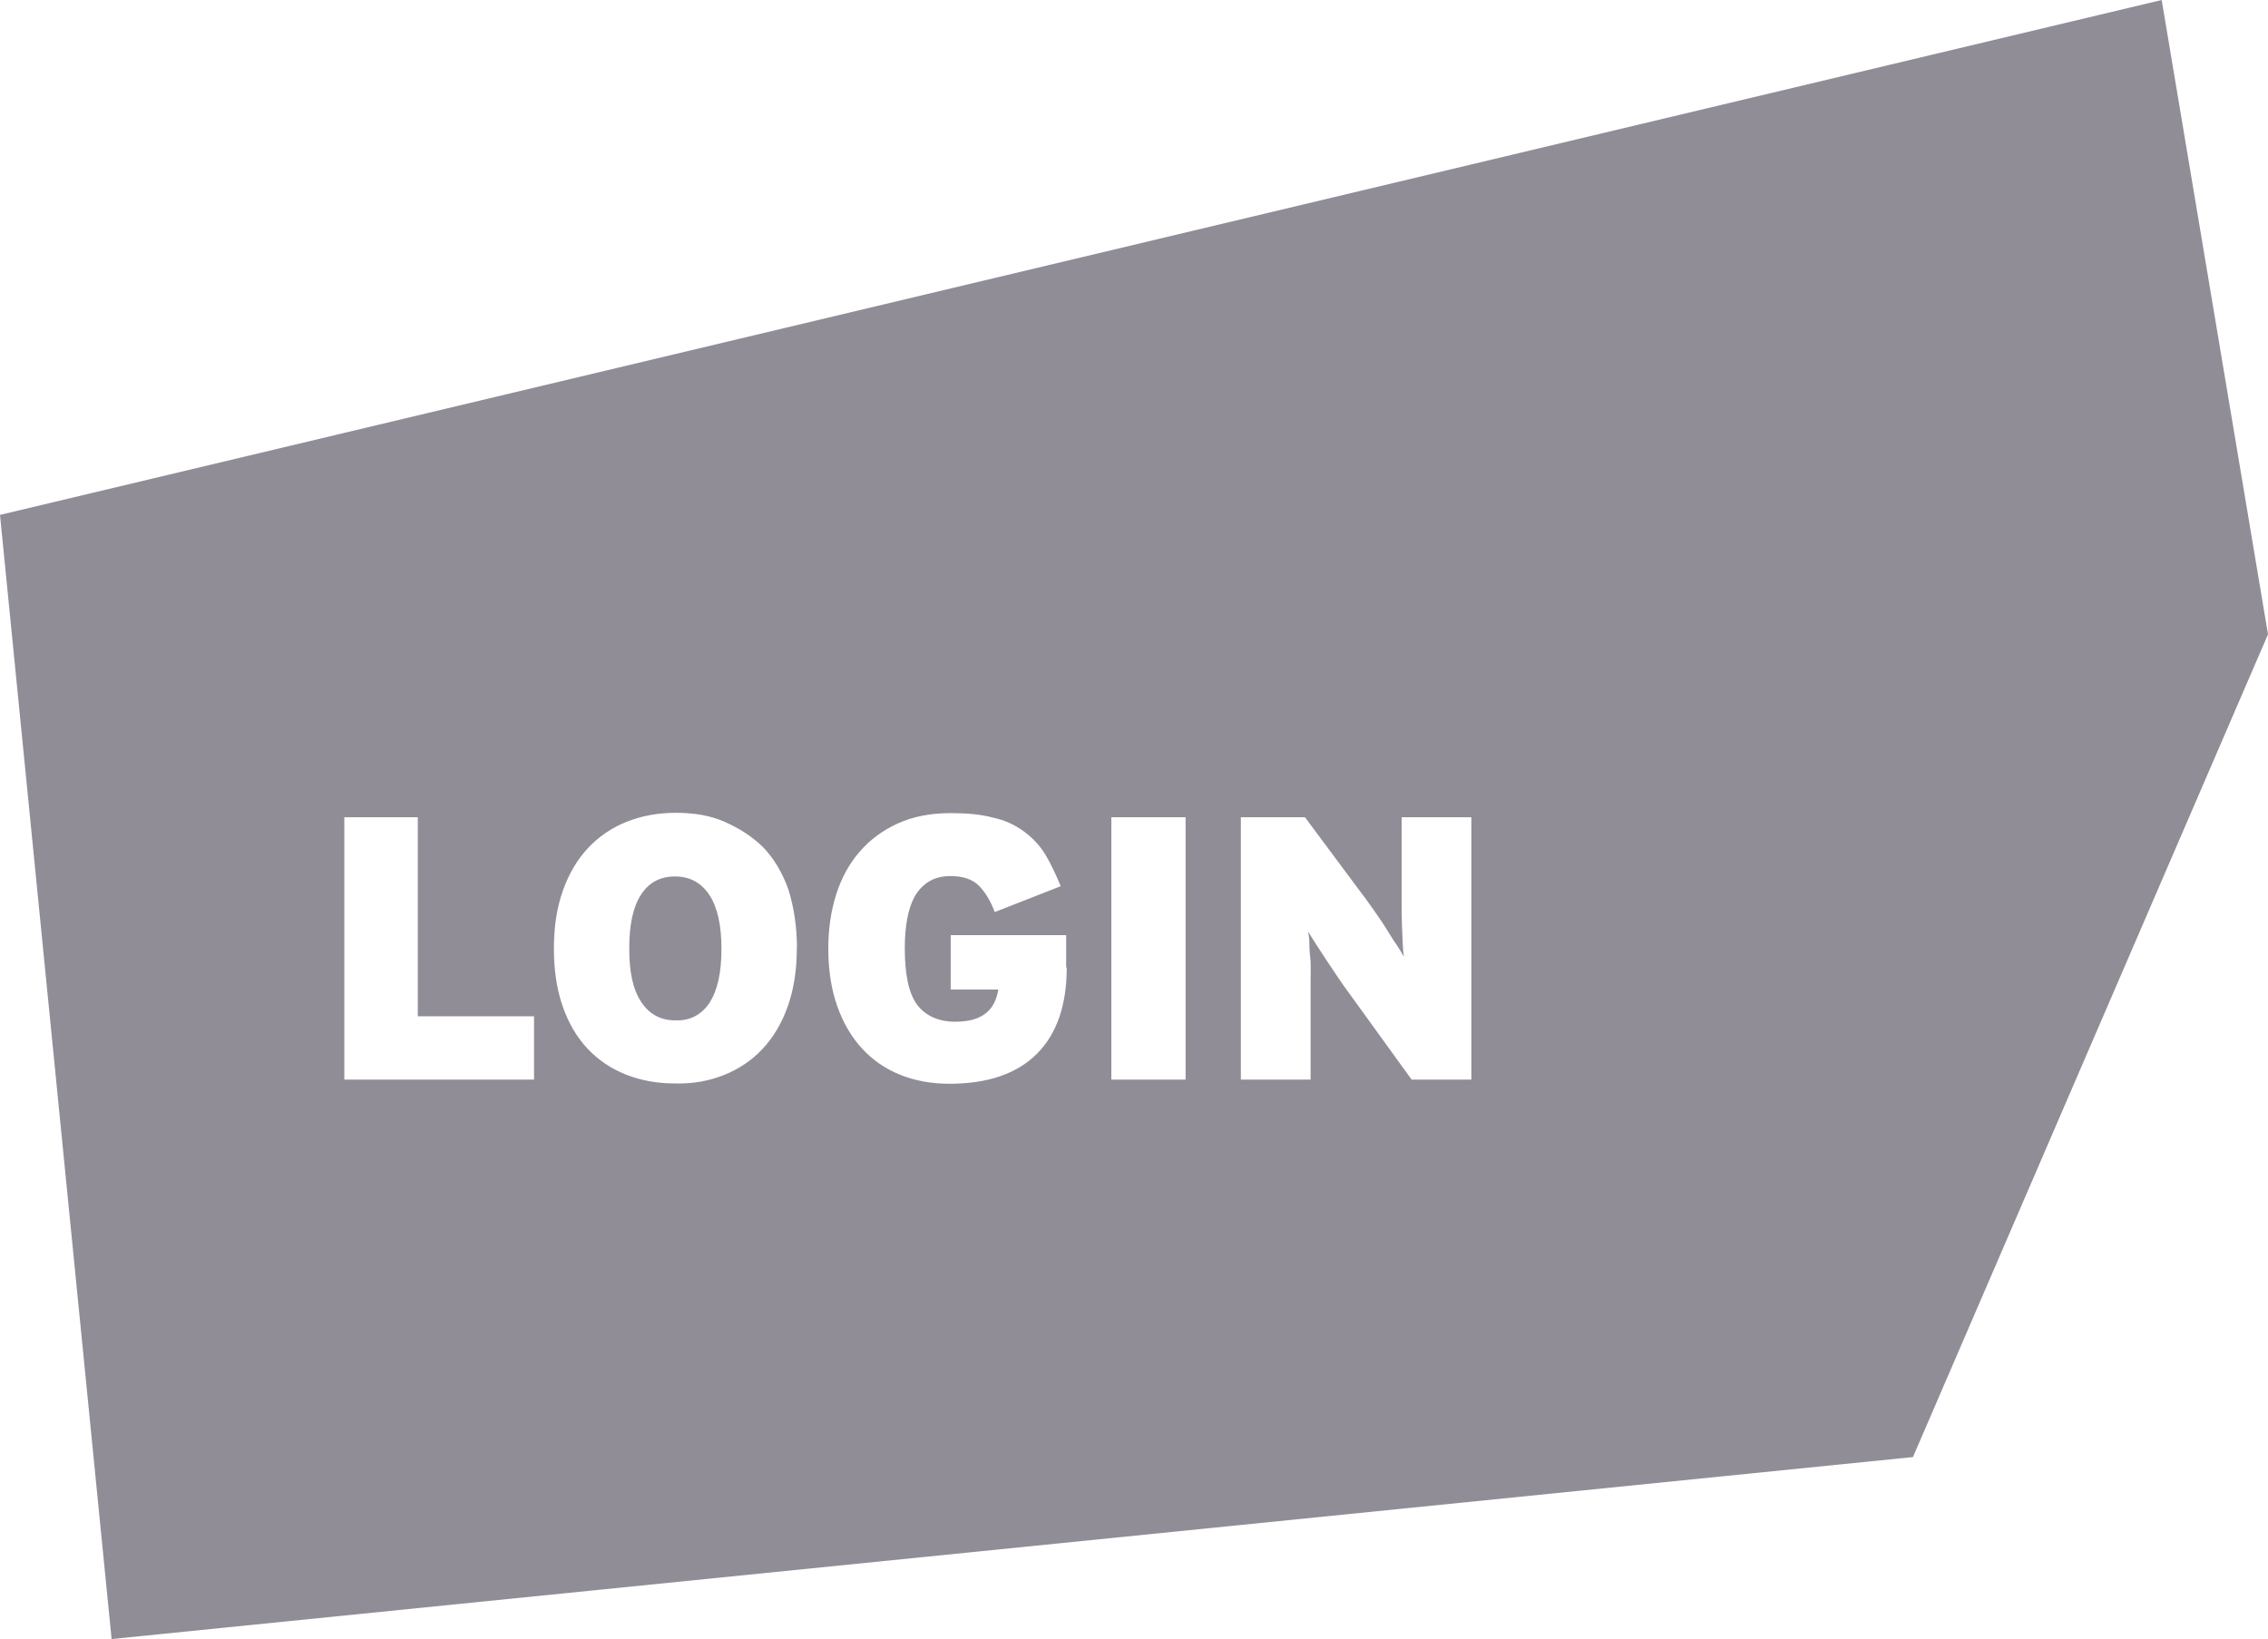<svg xmlns="http://www.w3.org/2000/svg" xmlns:xlink="http://www.w3.org/1999/xlink" version="1.1" id="Layer_1" x="0px" y="0px" width="187.256px" height="135.353px" viewBox="0 0 187.256 135.353" enable-background="new 0 0 187.256 135.353" xml:space="preserve">
<g>
	<defs>
		<rect id="SVGID_1_" width="187.3" height="135.4"/>
	</defs>
	<clipPath id="SVGID_2_">
		<use xlink:href="#SVGID_1_" overflow="visible"/>
	</clipPath>
	<path clip-path="url(#SVGID_2_)" fill="#908D97" d="M58.592 82.779c0.65-0.991 0.975-2.466 0.975-4.428 c0-1.96-0.336-3.444-1.006-4.457c-0.671-1.011-1.615-1.516-2.832-1.516c-1.218 0-2.151 0.495-2.801 1.5 c-0.65 0.991-0.975 2.466-0.975 4.427c0 2 0.3 3.4 1 4.457c0.67 1 1.6 1.5 2.8 1.5 C57.008 84.3 57.9 83.8 58.6 82.8 M121.441 89.155h-4.891l-5.17-7.15c-0.246-0.33-0.537-0.738-0.865-1.223 c-0.331-0.484-0.656-0.969-0.975-1.455c-0.322-0.484-0.621-0.944-0.898-1.377c-0.279-0.434-0.491-0.774-0.635-1.021 c0.041 0.2 0.1 0.6 0.1 1.037s0.041 0.9 0.1 1.454c0.021 0.5 0 1.1 0 1.625v1.486v6.624h-5.757V67.488 h5.293l4.767 6.406c0.247 0.3 0.5 0.7 0.9 1.238c0.34 0.5 0.7 1 1 1.486c0.329 0.5 0.6 1 0.9 1.4 c0.269 0.4 0.5 0.8 0.6 0.991c-0.041-0.248-0.071-0.594-0.092-1.037s-0.042-0.929-0.062-1.455 c-0.021-0.525-0.031-1.067-0.031-1.625V73.4v-5.912h5.757V89.155z M97.887 89.155h-6.129V67.488h6.129V89.155z M88.074 79.9 c0 3.115-0.825 5.493-2.476 7.135c-1.651 1.64-4.055 2.461-7.212 2.461c-1.486 0-2.843-0.248-4.07-0.743 c-1.228-0.496-2.281-1.223-3.157-2.182c-0.878-0.96-1.559-2.131-2.043-3.515c-0.485-1.382-0.728-2.96-0.728-4.734 c0-1.61 0.217-3.097 0.65-4.458c0.434-1.362 1.078-2.538 1.935-3.528c0.856-0.991 1.908-1.769 3.157-2.337 c1.248-0.568 2.698-0.851 4.349-0.851c1.362 0 2.5 0.1 3.5 0.37c0.969 0.2 1.8 0.6 2.5 1.1 c0.691 0.5 1.3 1.1 1.8 1.902c0.484 0.8 0.9 1.7 1.3 2.662l-5.448 2.136c-0.351-0.928-0.789-1.655-1.315-2.182 c-0.526-0.526-1.305-0.789-2.337-0.789c-0.702 0-1.295 0.15-1.78 0.448c-0.485 0.3-0.872 0.712-1.16 1.2 c-0.29 0.525-0.501 1.149-0.635 1.872c-0.134 0.723-0.201 1.517-0.201 2.384c0 2.2 0.3 3.7 1 4.7 c0.691 0.9 1.7 1.4 3.1 1.424c0.64 0 1.177-0.067 1.61-0.201s0.789-0.325 1.068-0.573c0.278-0.246 0.49-0.53 0.634-0.851 c0.145-0.319 0.248-0.665 0.31-1.037h-3.931v-4.488h9.533V79.9z M65.79 78.291c0 1.795-0.248 3.389-0.743 4.8 c-0.496 1.393-1.187 2.563-2.074 3.513c-0.888 0.949-1.95 1.671-3.188 2.167c-1.238 0.495-2.59 0.743-4.055 0.7 c-1.466 0-2.812-0.243-4.039-0.729c-1.228-0.483-2.286-1.195-3.173-2.136c-0.888-0.938-1.574-2.104-2.059-3.497 c-0.485-1.393-0.727-2.986-0.727-4.783c0-1.795 0.248-3.389 0.743-4.781c0.495-1.394 1.186-2.563 2.074-3.514 c0.887-0.948 1.95-1.671 3.188-2.167c1.238-0.495 2.589-0.741 4.055-0.741c1.465 0 2.8 0.2 4 0.727s2.28 1.2 3.2 2.1 c0.877 0.9 1.6 2.1 2.1 3.497C65.542 74.9 65.8 76.5 65.8 78.3 M44.091 89.155H28.429V67.488h6.066v16.436h9.596 V89.155z M187.256 52.382L178.478 0L0 42.519l9.215 92.833l148.726-15.028L187.256 52.382z"/>
</g>
</svg>
